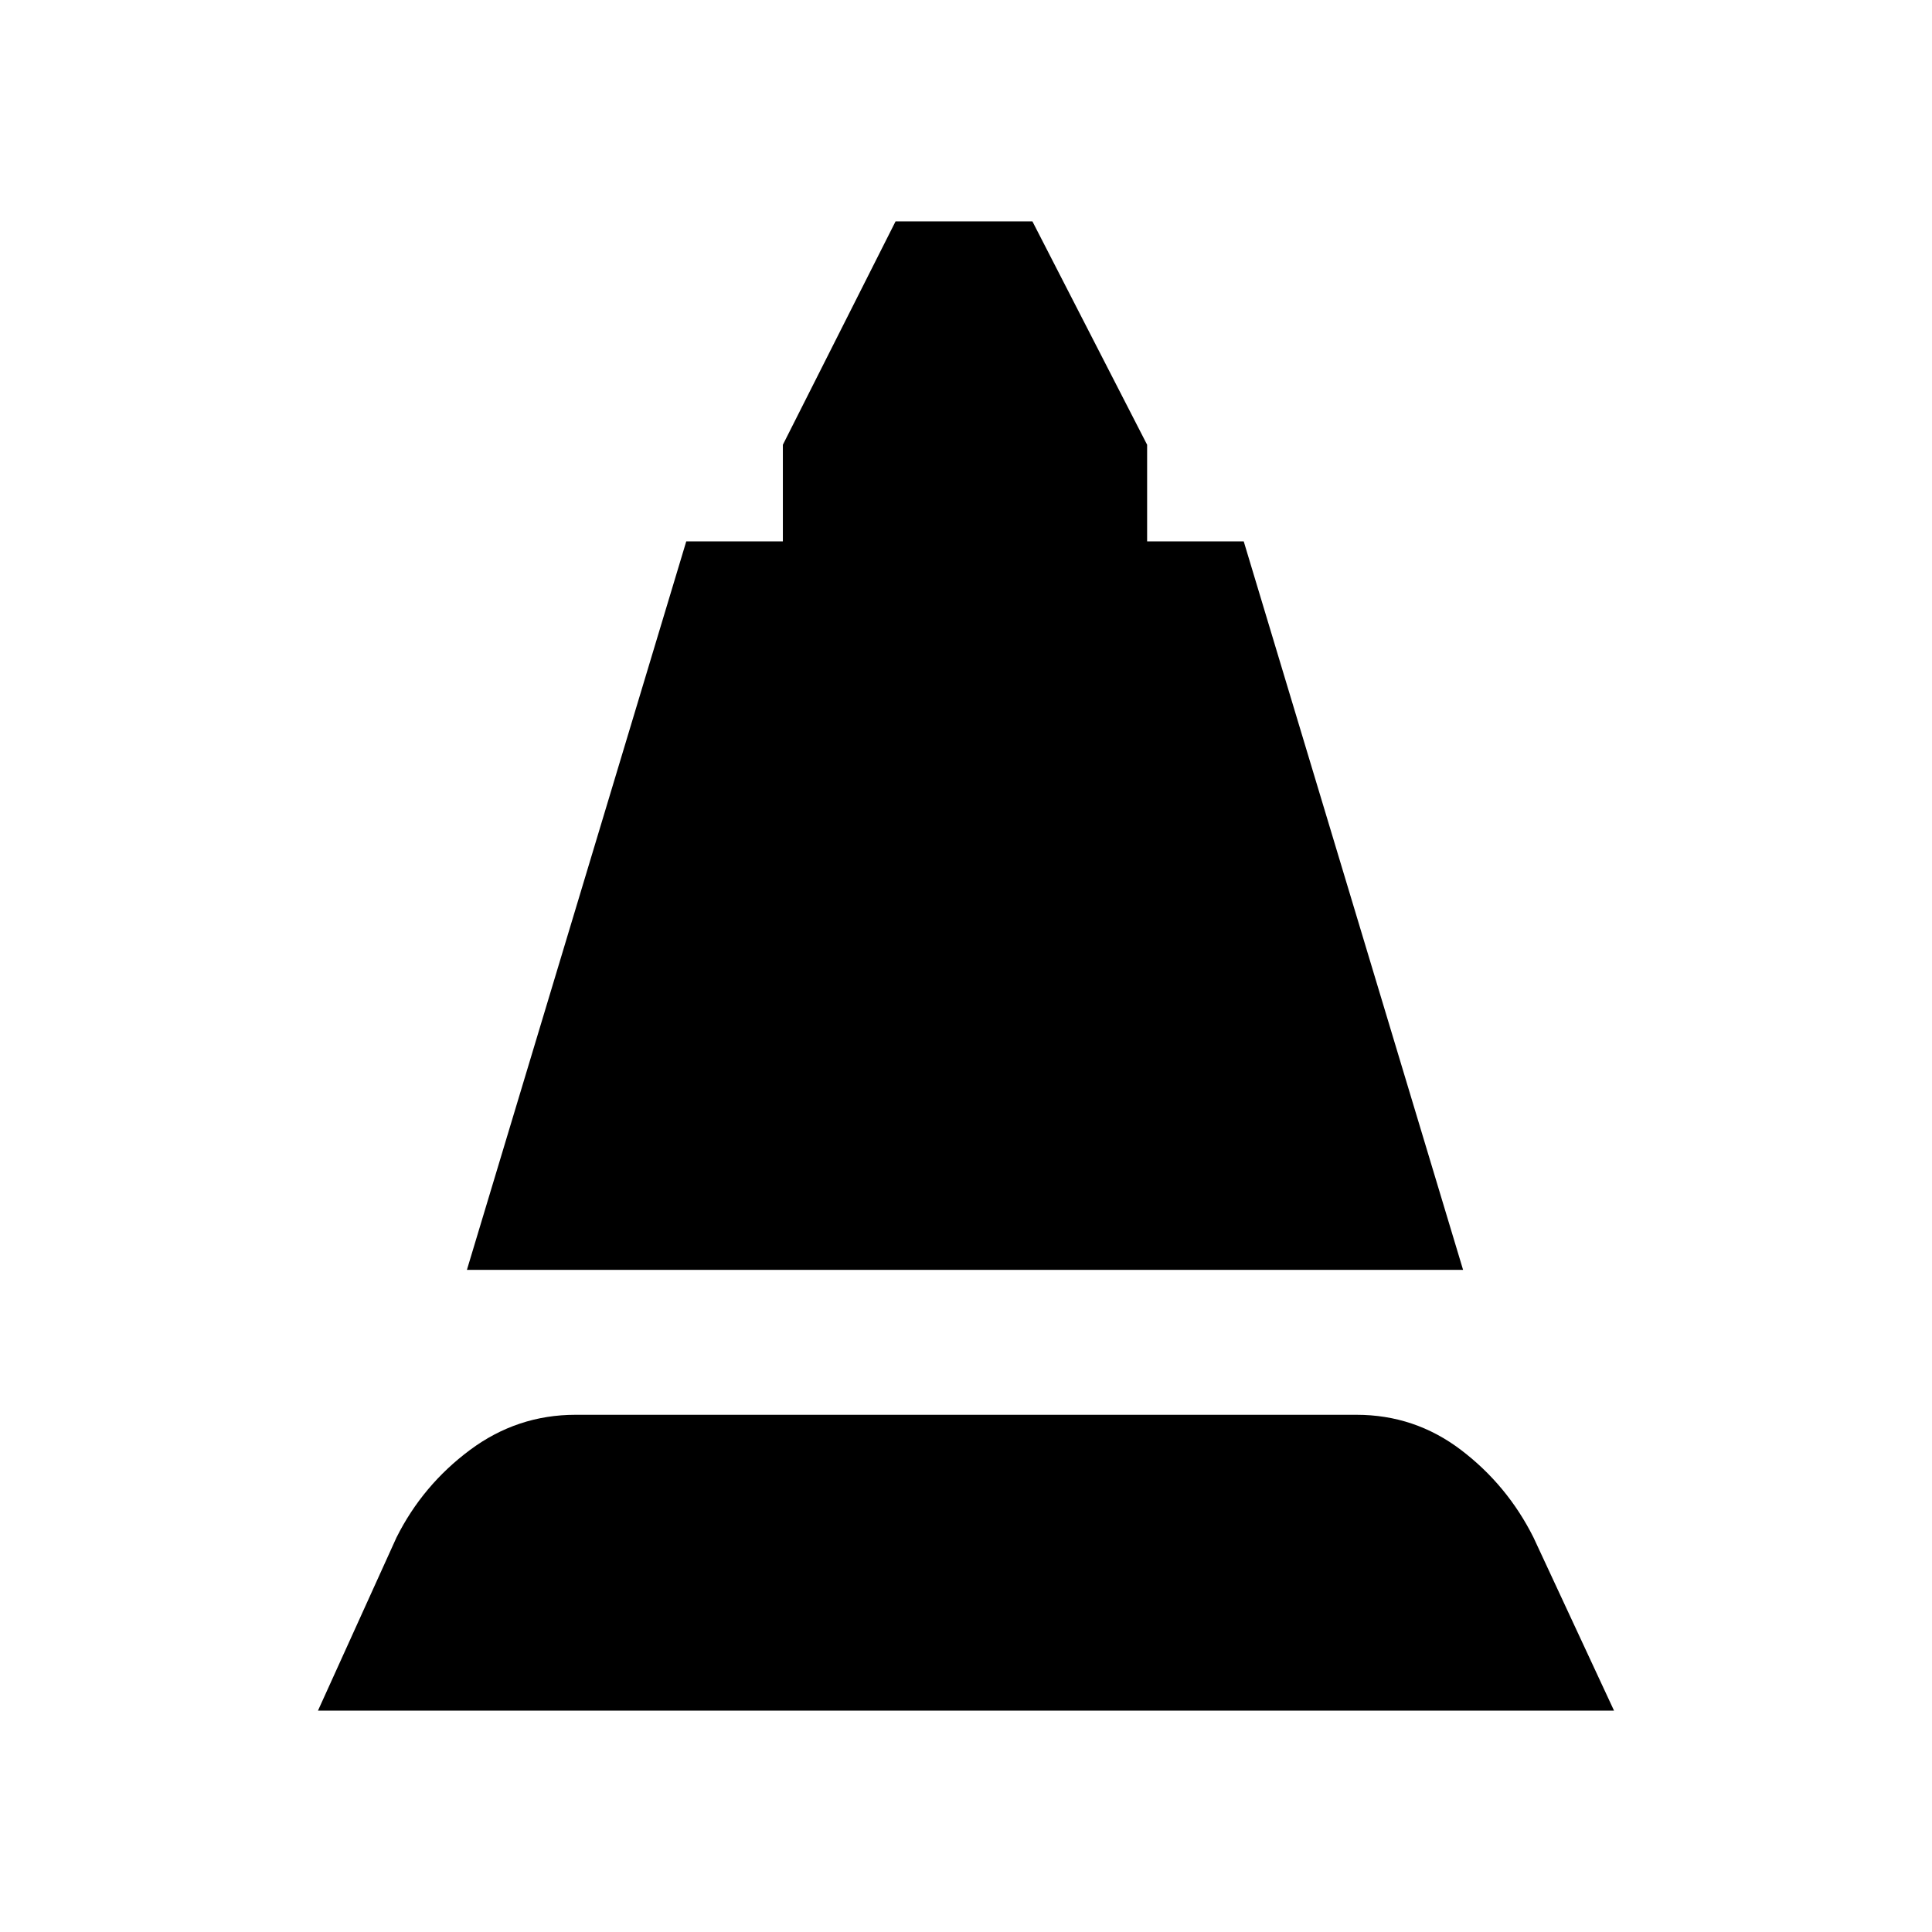 <svg xmlns="http://www.w3.org/2000/svg" height="20" viewBox="0 -960 960 960" width="20"><path d="m232-329 109-362h48v-48l56-111h68l57 111v48h48l109 362H232Zm-74 219 39-86q13-26 36.5-43.5T286-257h388q29 0 52 17.5t36 43.5l40 86H158Z"/></svg>